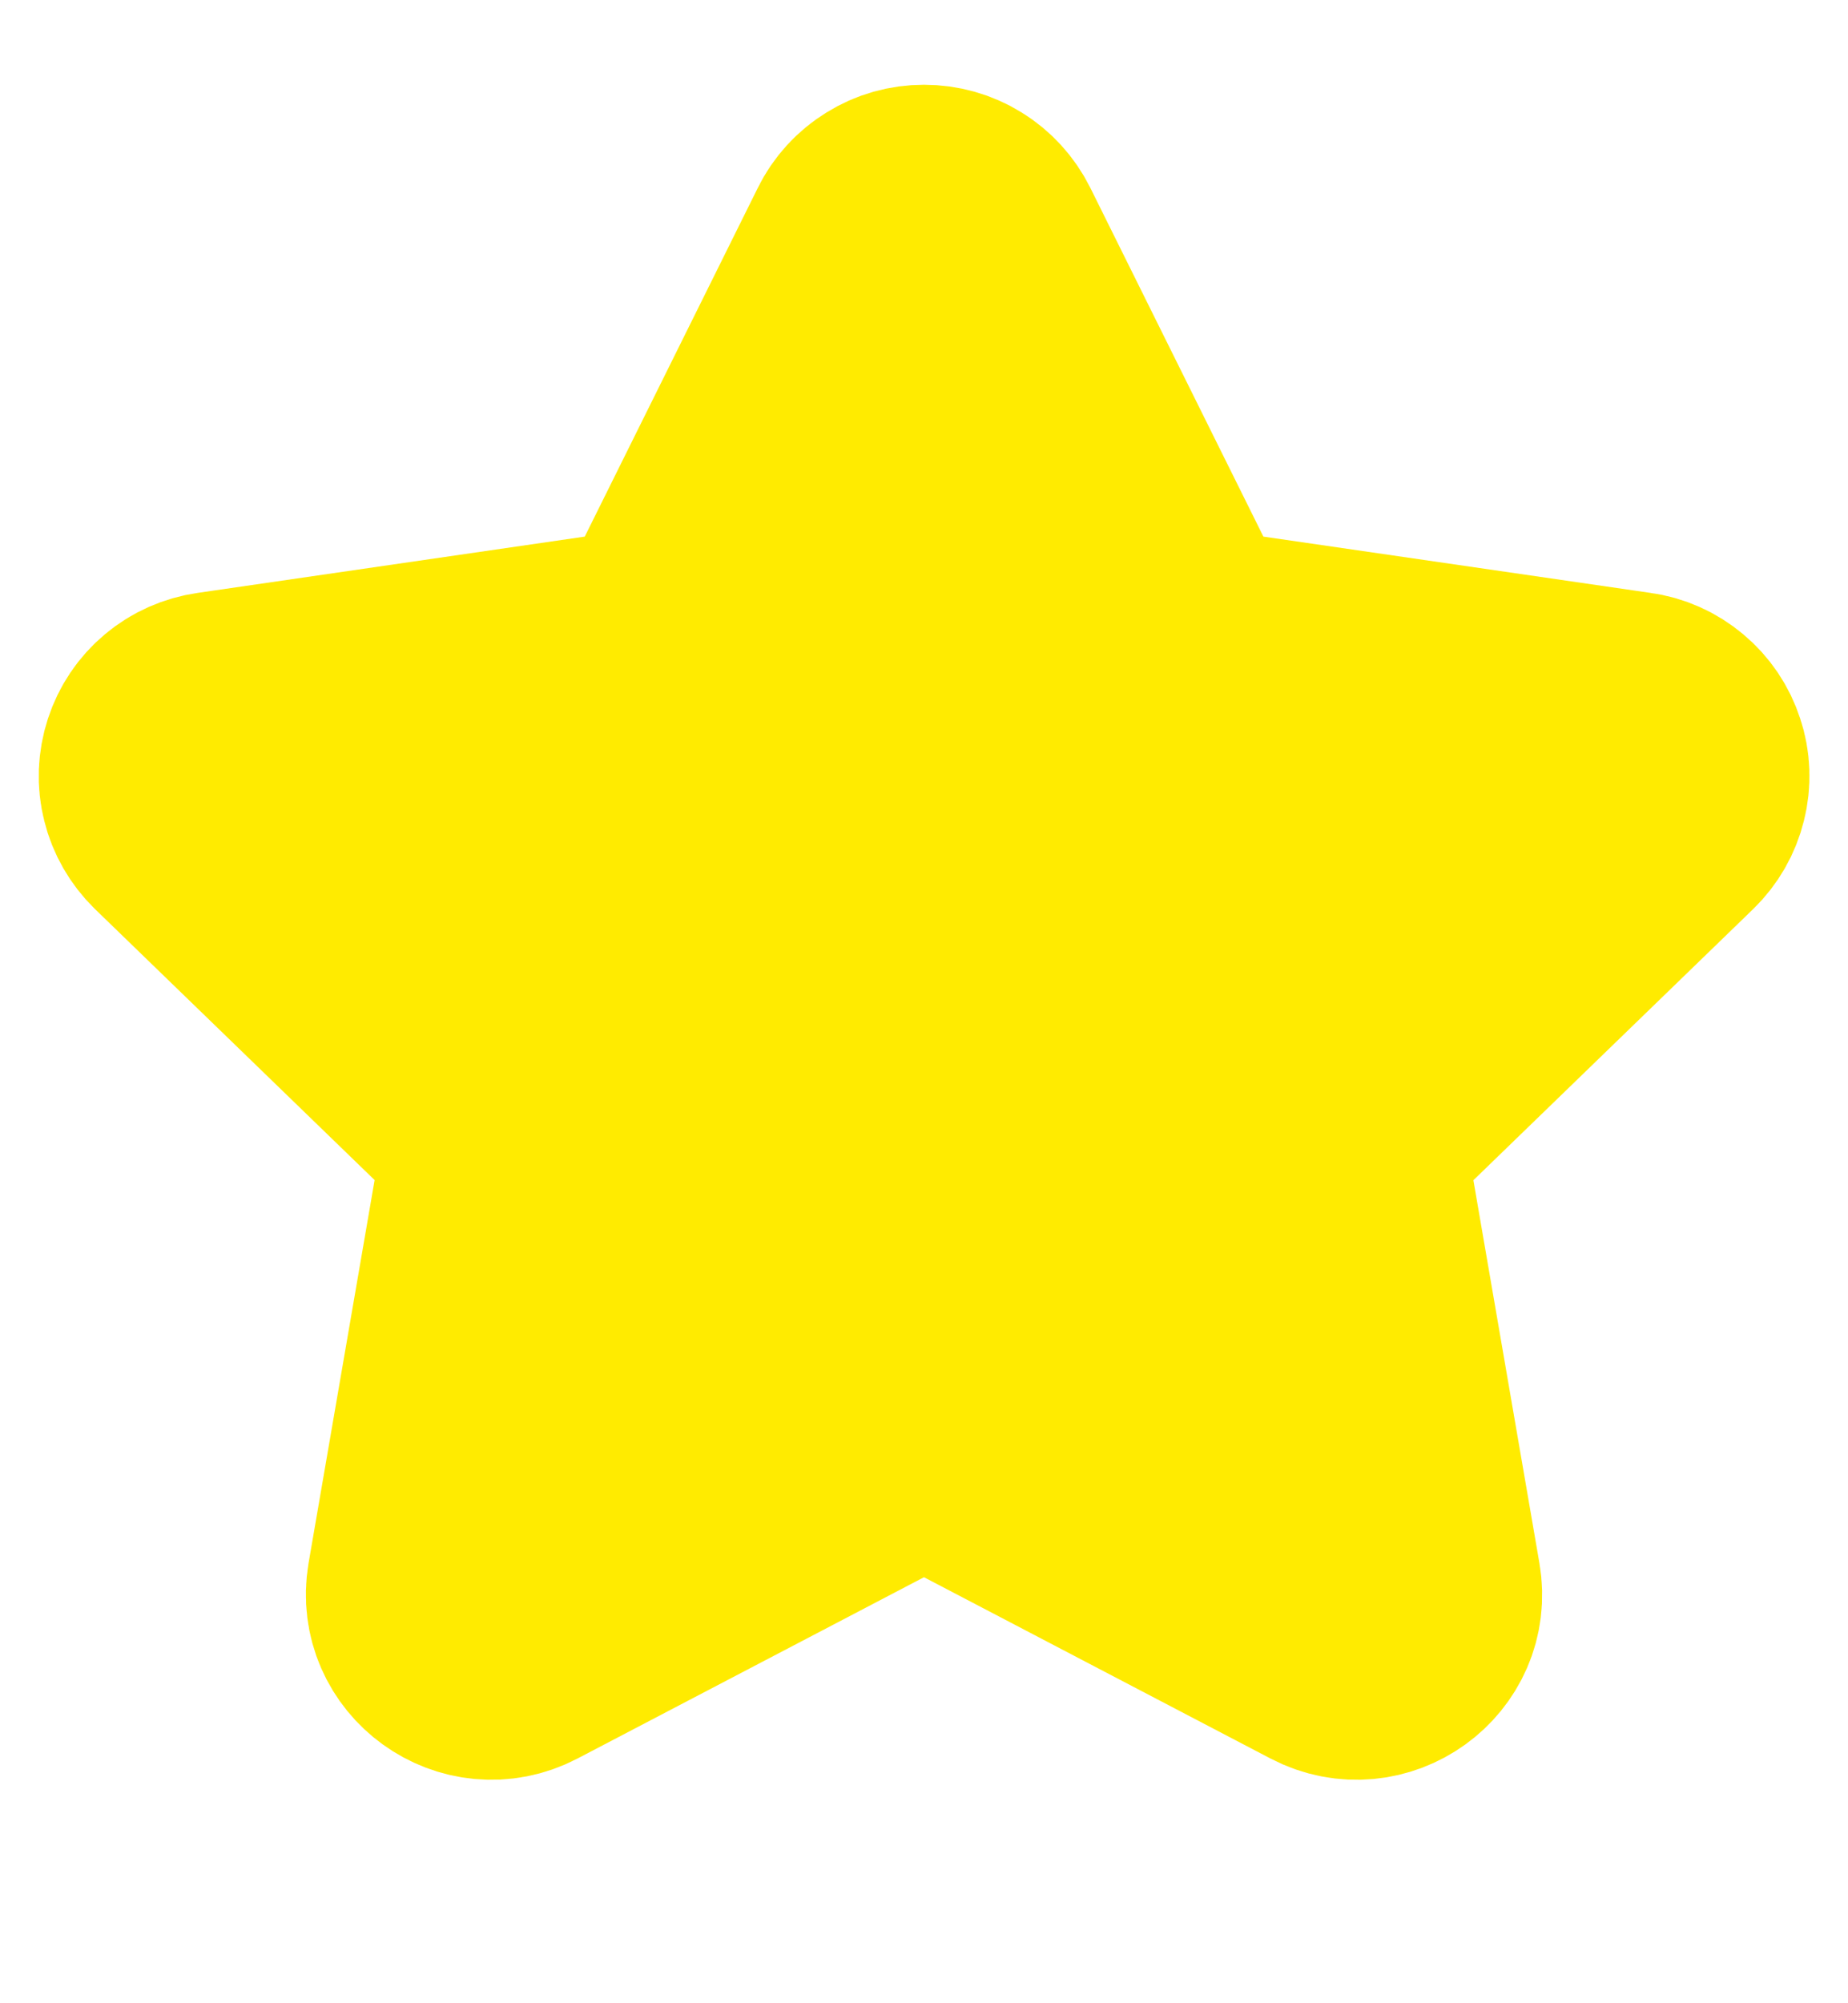 <svg width="12" height="13" viewBox="0 0 12 13" fill="none" xmlns="http://www.w3.org/2000/svg">
<g clip-path="url(#clip0_1146_3902)">
<path d="M4.294 4.168L5.593 1.552C5.63 1.476 5.689 1.412 5.761 1.368C5.833 1.323 5.915 1.3 6 1.3C6.085 1.3 6.168 1.323 6.24 1.368C6.312 1.412 6.37 1.476 6.408 1.552L7.707 4.168L10.611 4.59C10.694 4.601 10.773 4.636 10.838 4.691C10.903 4.745 10.951 4.816 10.977 4.897C11.004 4.977 11.007 5.063 10.986 5.145C10.966 5.227 10.923 5.302 10.862 5.361L8.761 7.396L9.257 10.271C9.321 10.64 8.931 10.921 8.597 10.747L6 9.389L3.403 10.747C3.07 10.921 2.68 10.64 2.743 10.27L3.239 7.395L1.138 5.36C1.078 5.301 1.035 5.227 1.015 5.145C0.994 5.063 0.998 4.977 1.024 4.897C1.05 4.817 1.098 4.745 1.163 4.691C1.227 4.637 1.306 4.602 1.39 4.59L4.294 4.168Z" fill="#FFEB00" stroke="#FFEB00" stroke-width="1.5" stroke-linecap="round" stroke-linejoin="round"/>
</g>
<defs>
<clipPath id="clip0_1146_3902">
<rect width="12" height="12" fill="white" transform="translate(0 0.05)"/>
</clipPath>
</defs>
</svg>

